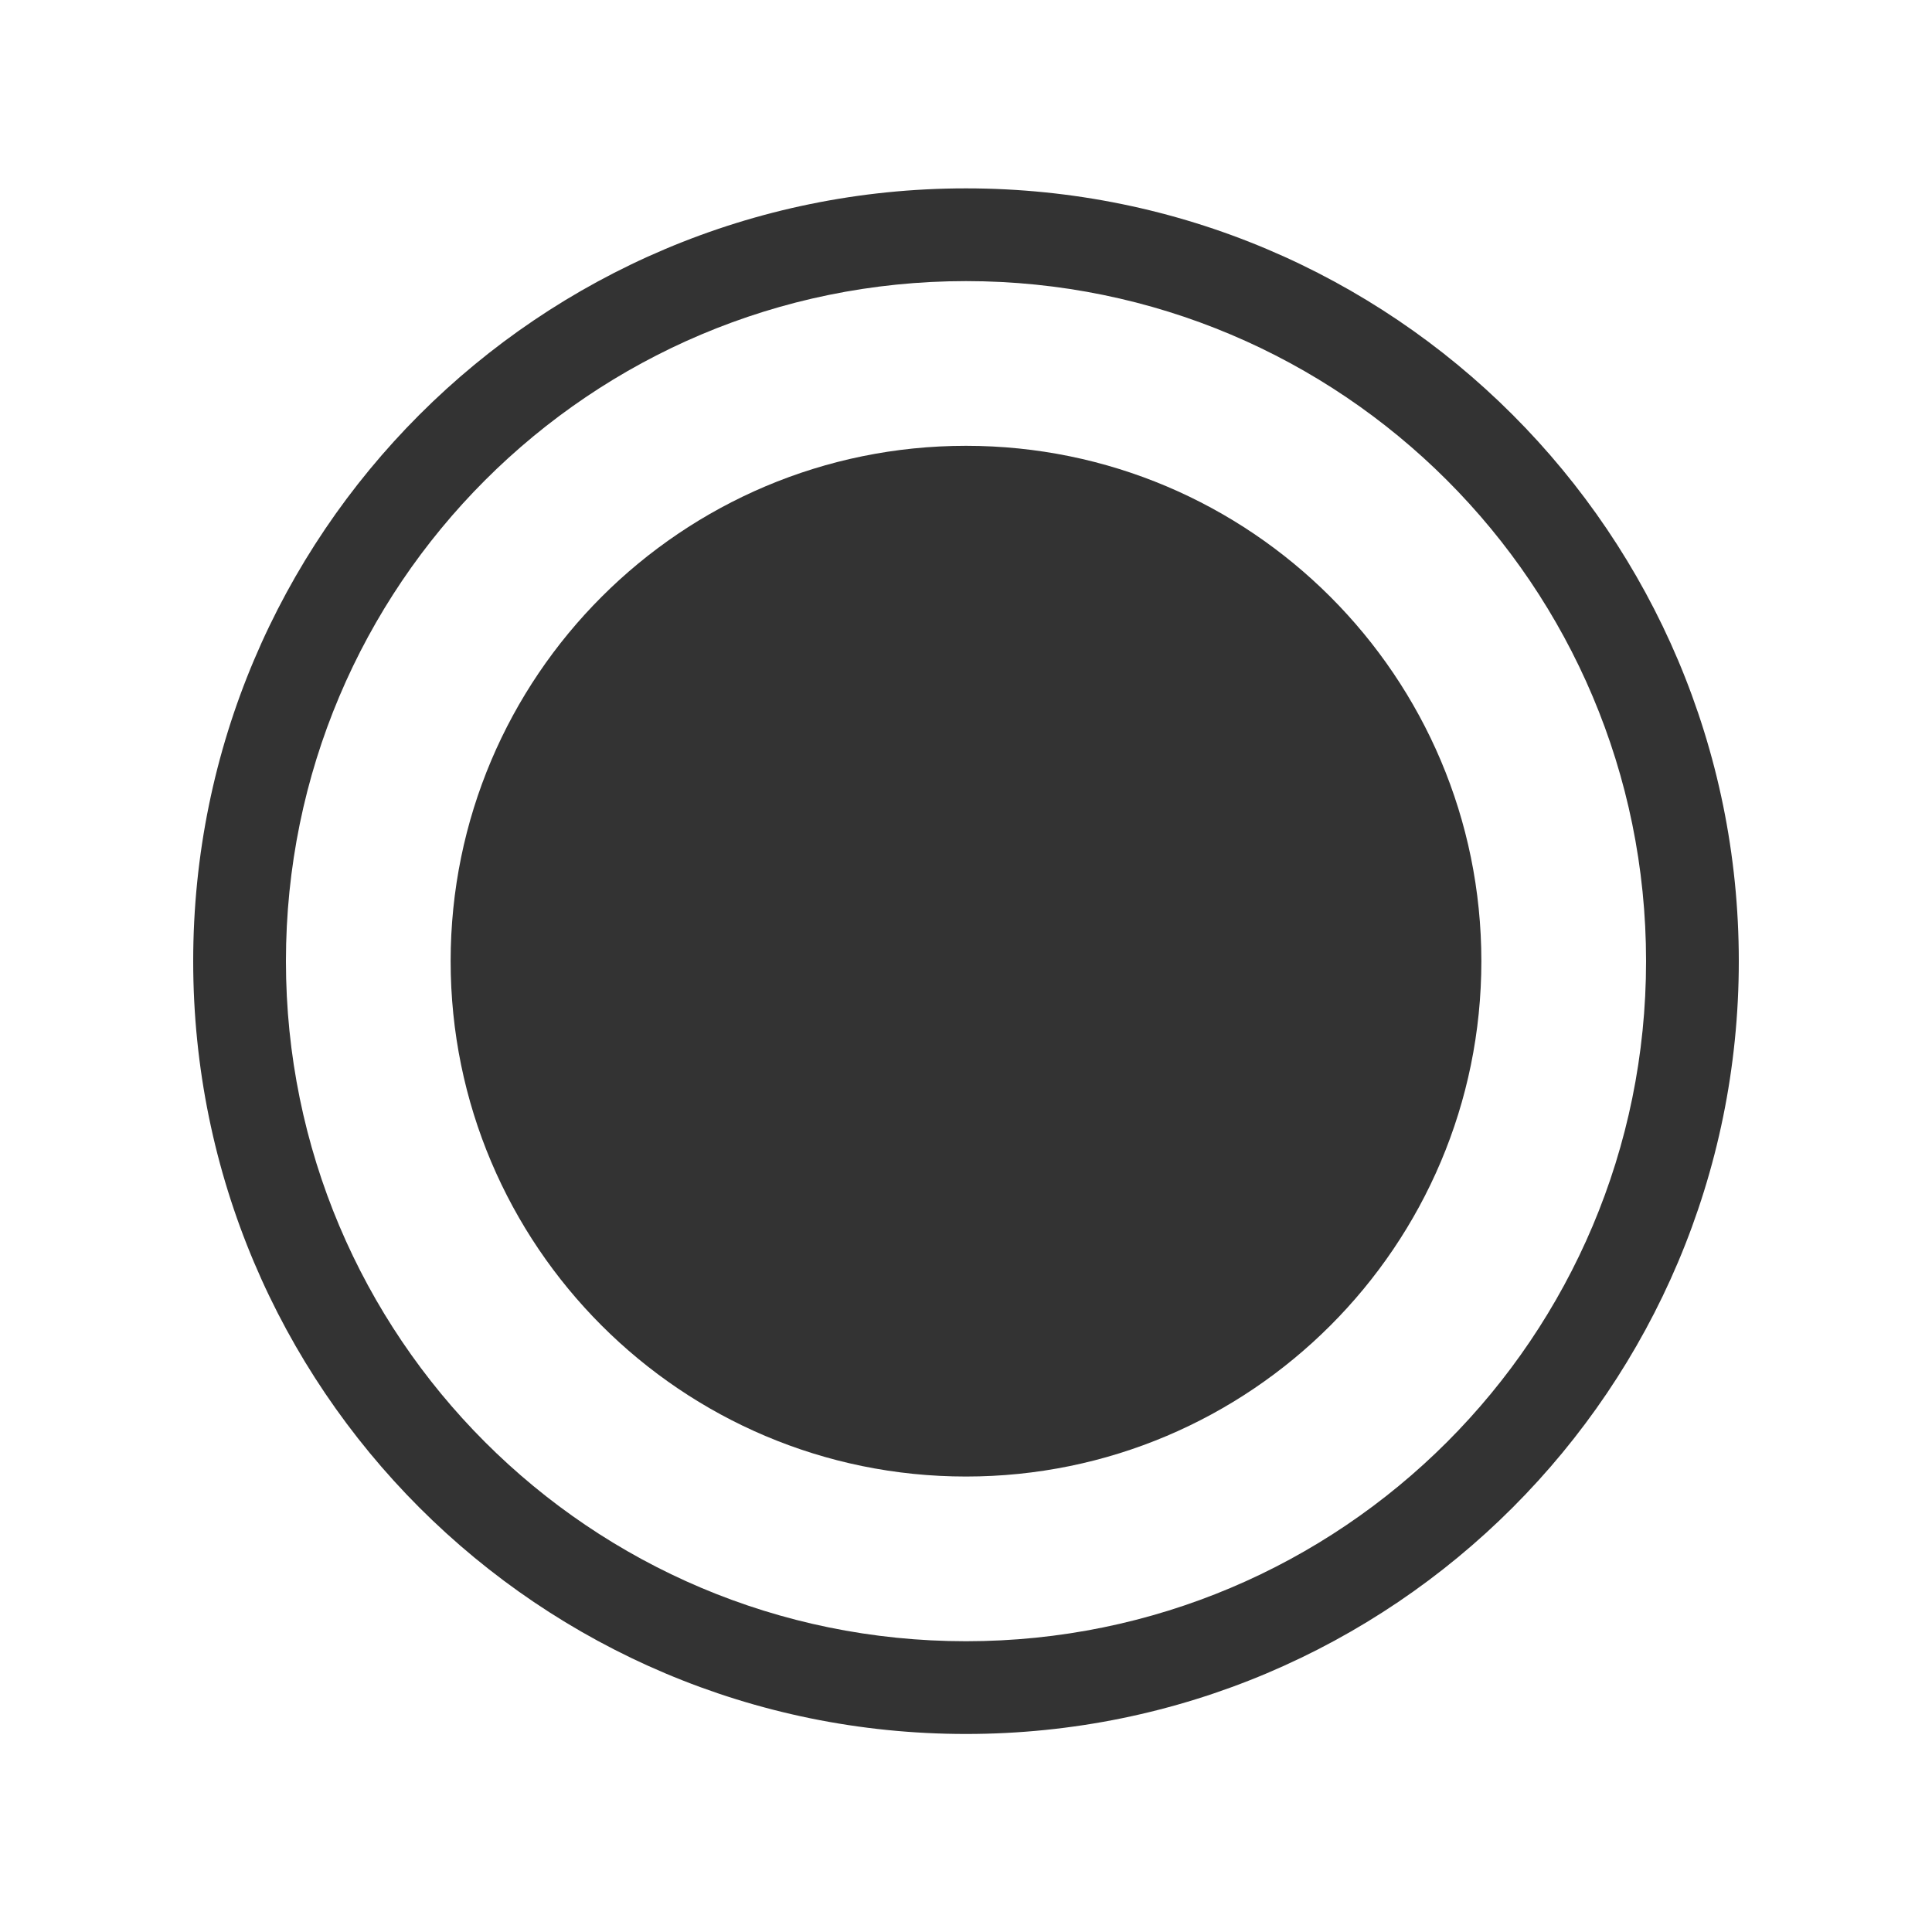 <svg xmlns="http://www.w3.org/2000/svg" width="400" height="400" viewBox="0 0 400 400"><g fill="#333"><path d="M93.3 199c0-58.9 47.8-106.7 106.7-106.7S306.7 140.1 306.7 199 258.9 305.7 200 305.7c-58.9 0-106.7-47.8-106.7-106.7z"/><path d="M59.2 199c0-77.8 63-140.8 140.8-140.8s140.8 63 140.8 140.8-63 140.8-140.8 140.8S59.2 276.8 59.2 199zM40 199c0 88.4 71.6 160 160 160s160-71.6 160-160S288.4 39 200 39 40 110.6 40 199z"/></g></svg>